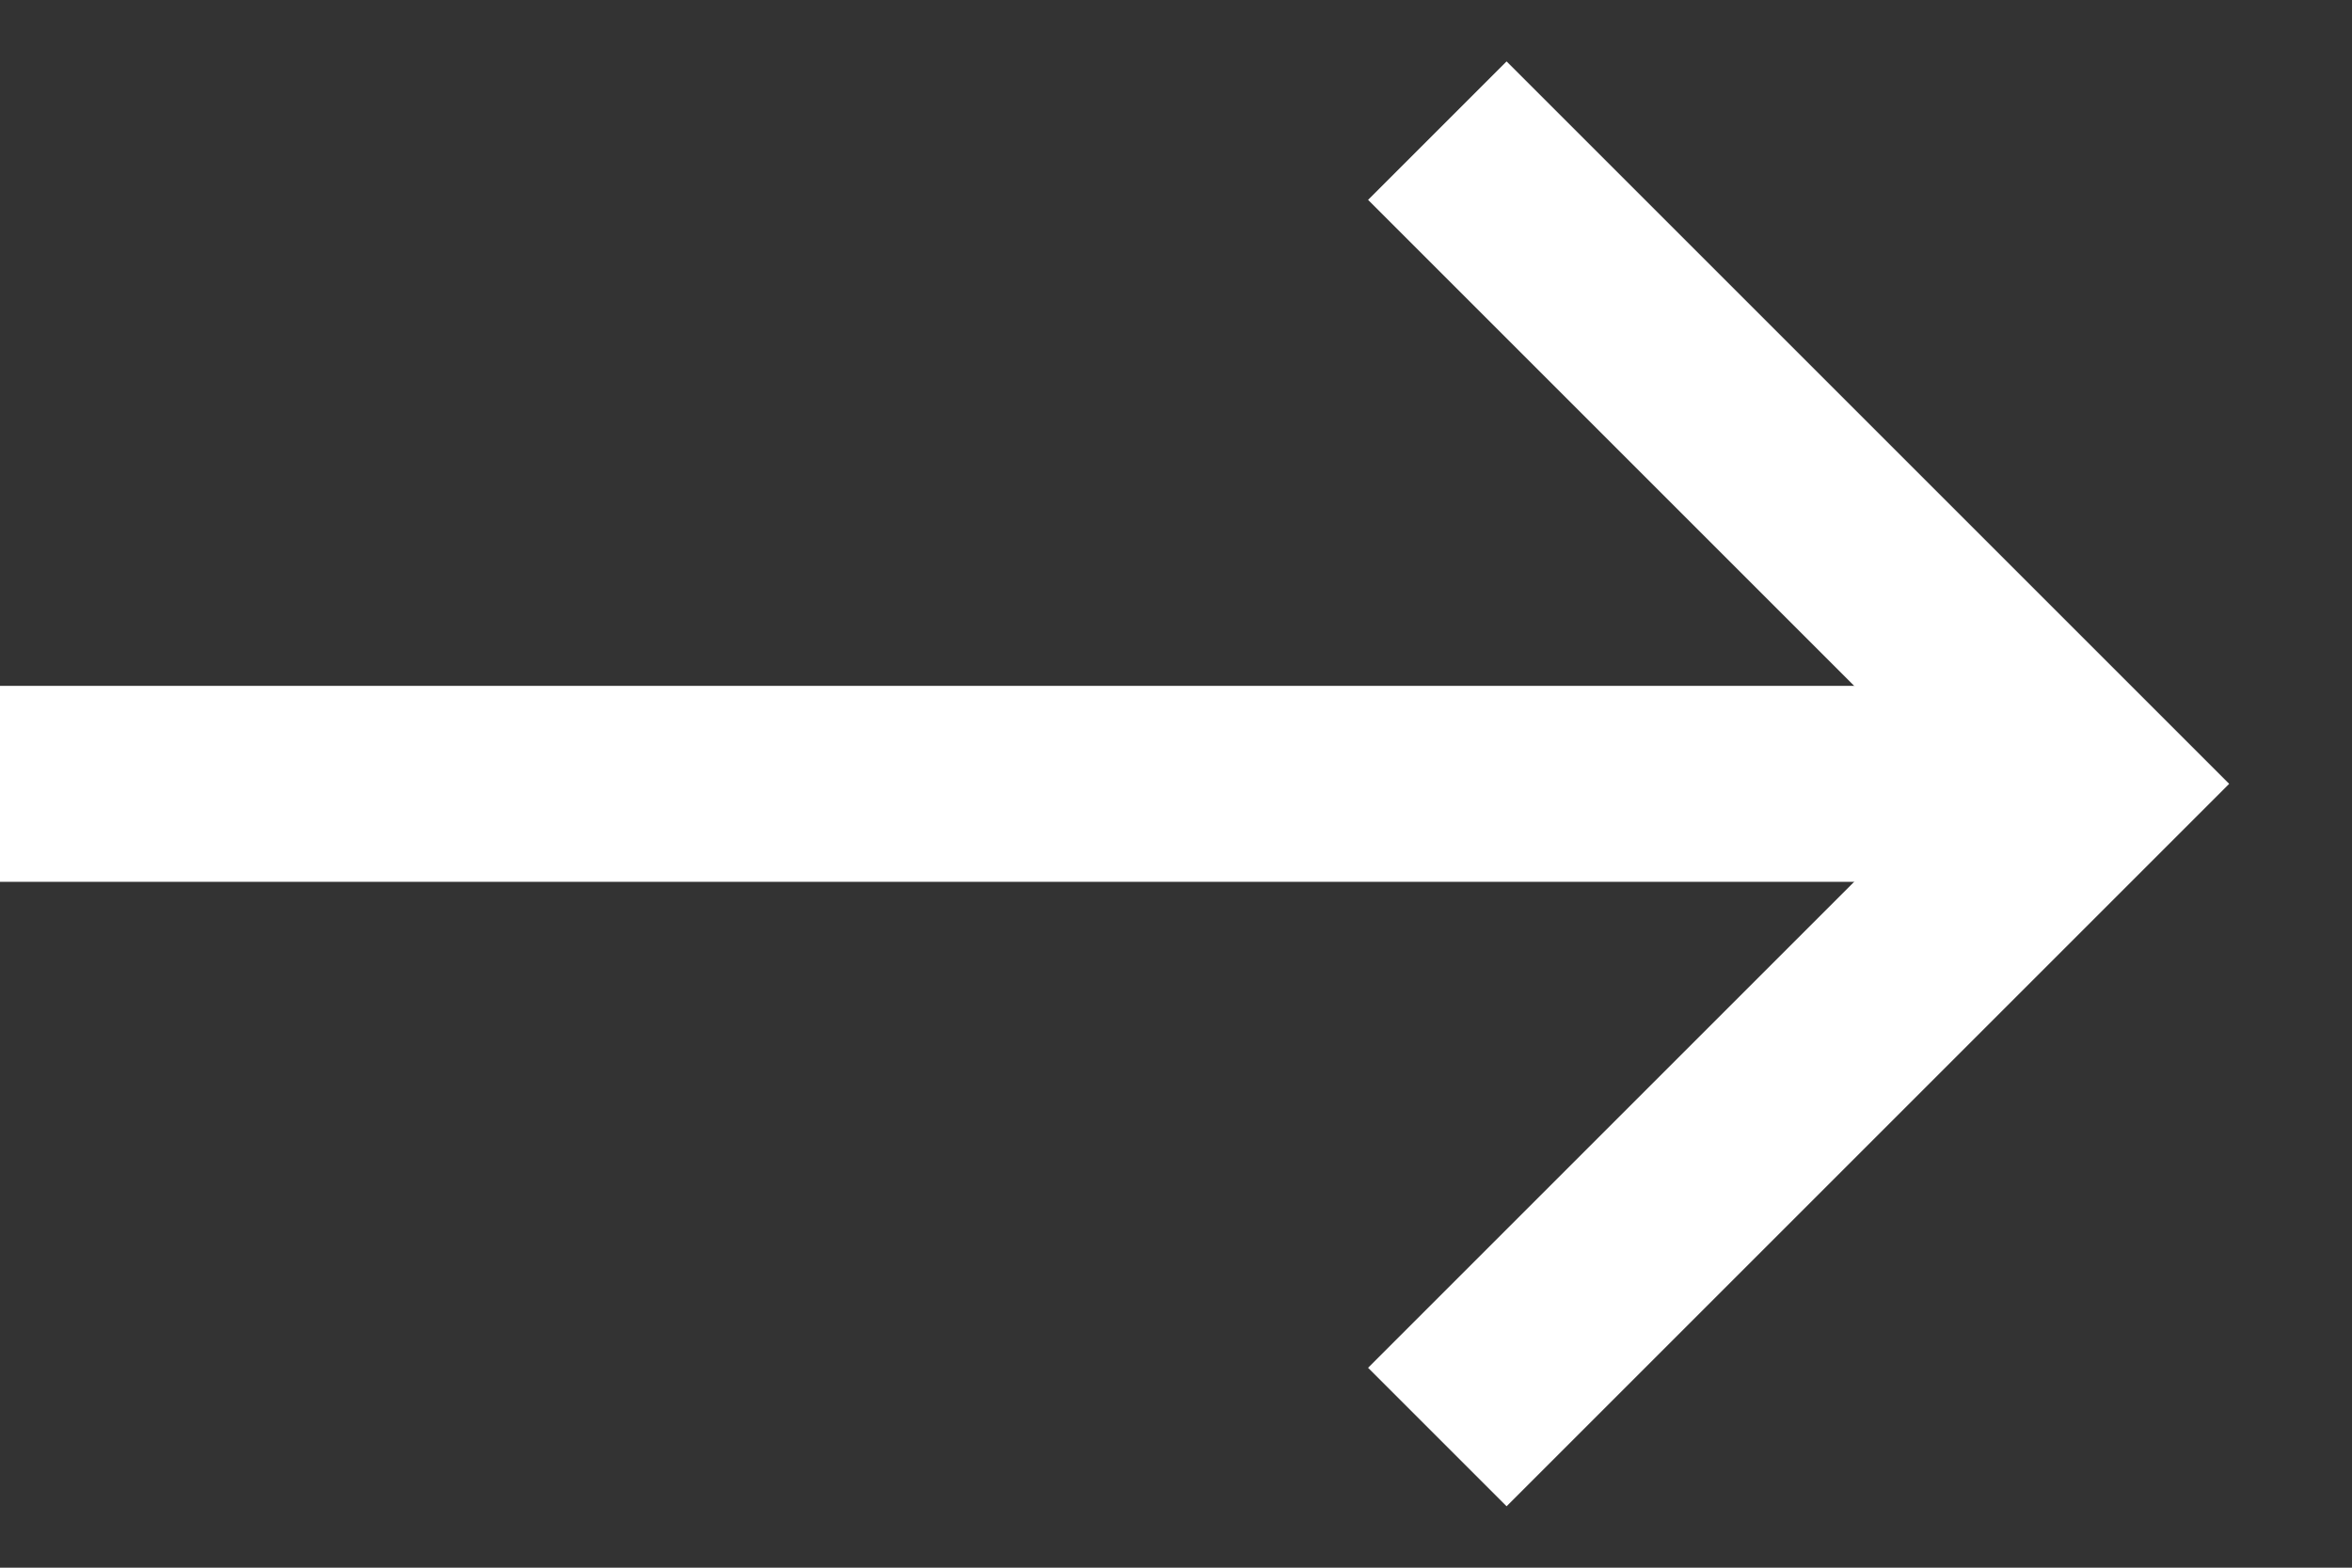 <svg width="18" height="12" fill="none" xmlns="http://www.w3.org/2000/svg"><rect width="100%" height="100%" fill="#333333" stroke="none"/><path fill-rule="evenodd" clip-rule="evenodd" d="M14.94 6l-4.47-4.47L11.53.47 17.06 6l-5.53 5.53-1.06-1.06L14.94 6z" fill="#fff"/><path fill-rule="evenodd" clip-rule="evenodd" d="M0 5.25h16v1.5H0v-1.5z" fill="#fff"/></svg>